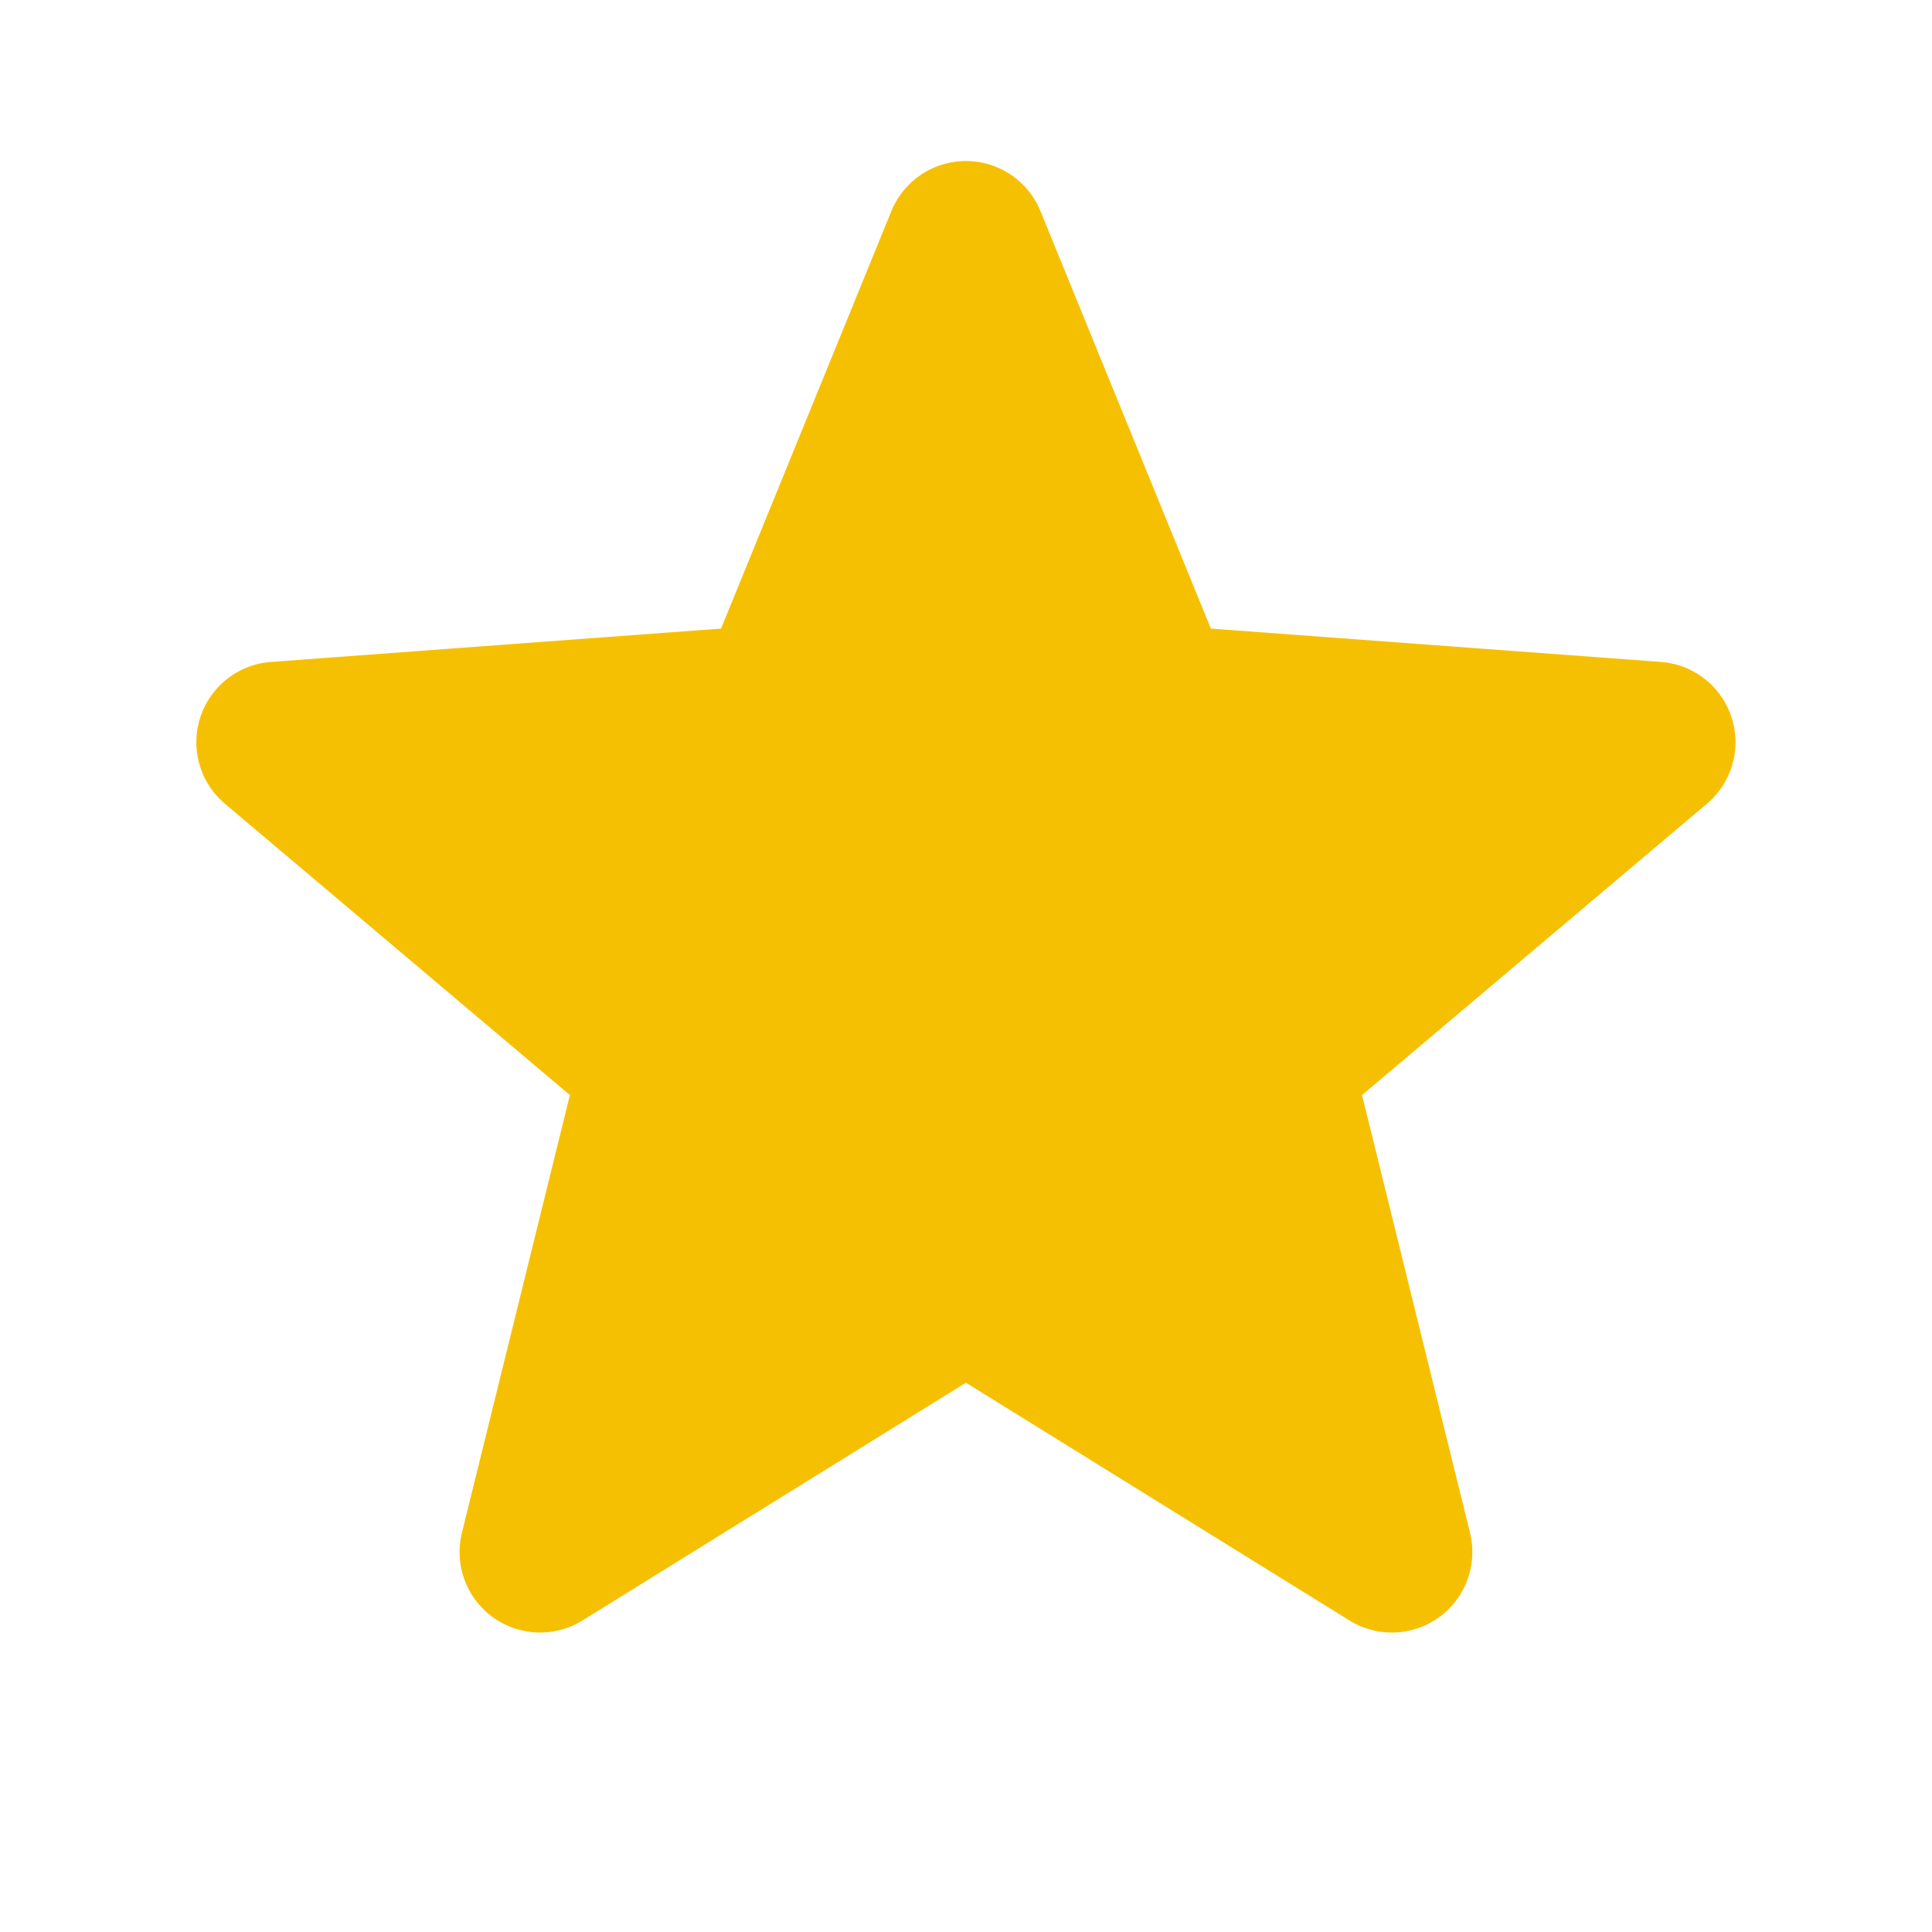 <svg width="24" height="24" viewBox="0 0 24 24" fill="none" xmlns="http://www.w3.org/2000/svg">
<path d="M11.999 3L14.35 8.76L20.559 9.22L15.8 13.24L17.29 19.28L11.999 16L6.709 19.28L8.199 13.24L3.439 9.22L9.649 8.76L11.999 3Z" fill="#F6C002"/>
<path d="M11.999 3L9.649 8.76L3.439 9.22L8.199 13.24L6.709 19.28L11.999 16M11.999 3L14.35 8.76L20.559 9.22L15.8 13.24L17.29 19.28L11.999 16" stroke="#F6C002" stroke-width="2" stroke-linecap="round" stroke-linejoin="round"/>
</svg>
